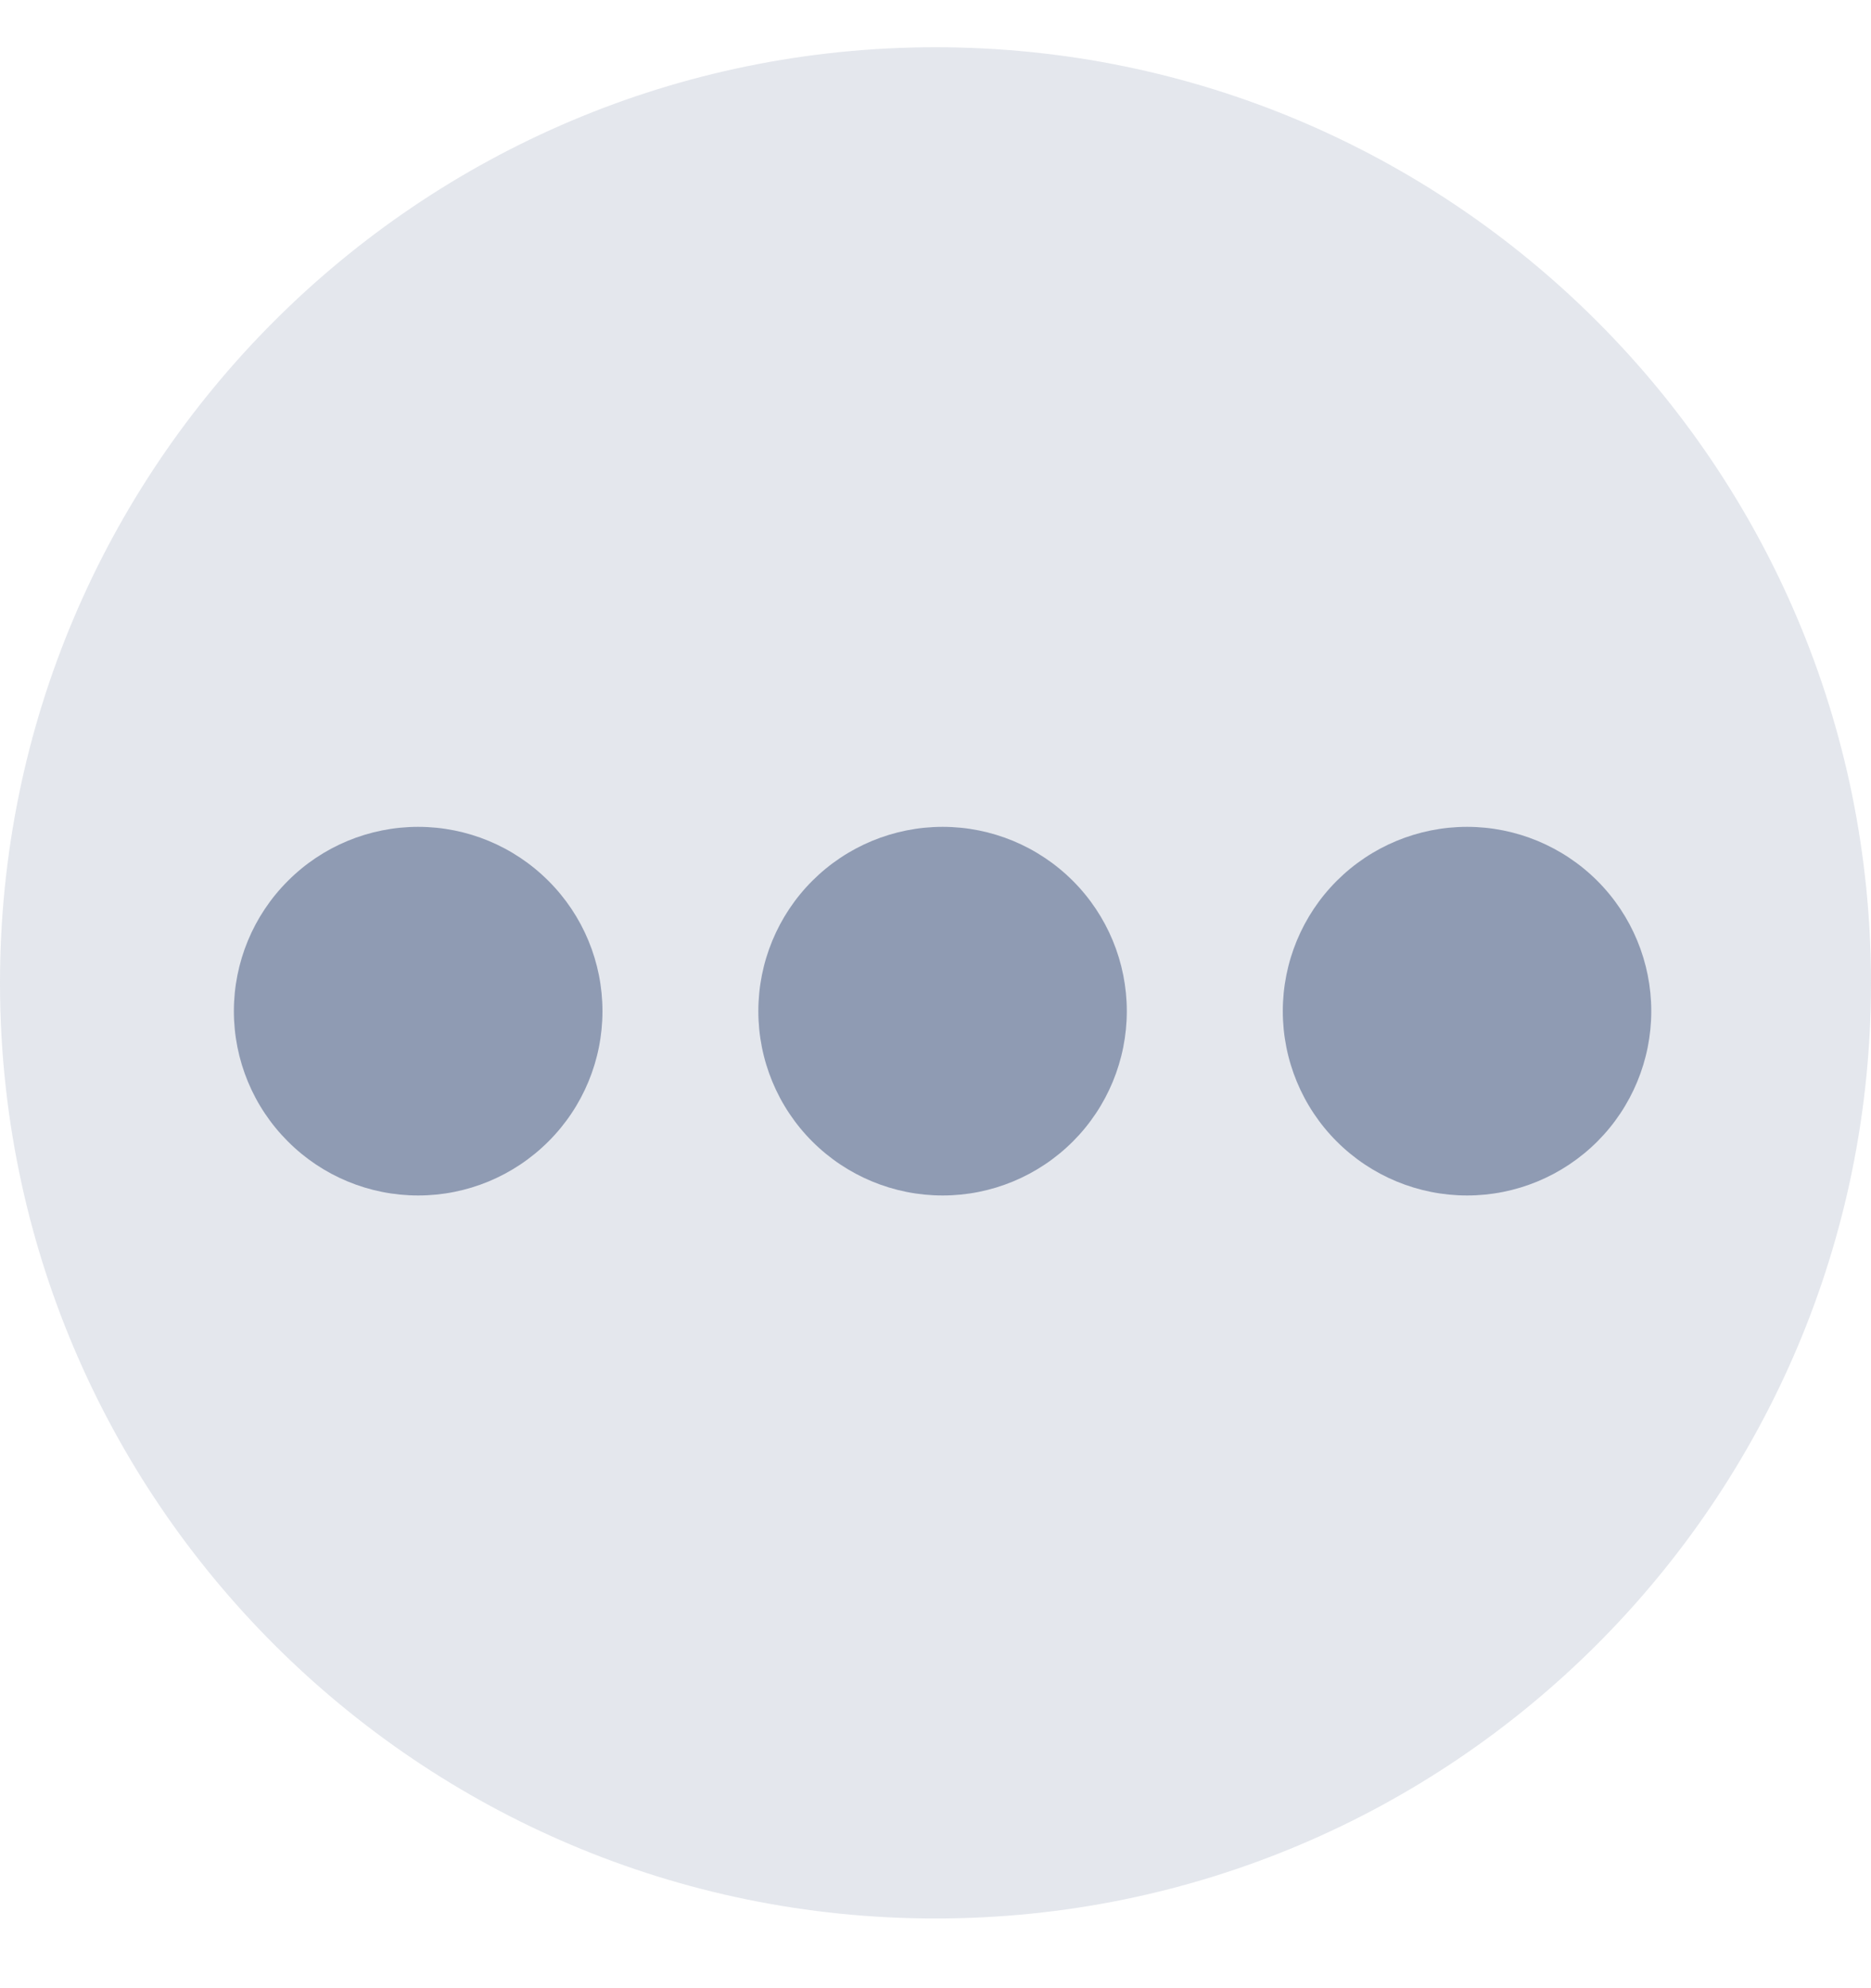 <svg xmlns="http://www.w3.org/2000/svg" width="16" height="17" fill="none" viewBox="0 0 16 17"><path fill="#8F9BB3" fill-opacity=".24" d="M0 8.404C0 3.986 3.582 0.404 8 0.404C12.418 0.404 16 3.986 16 8.404C16 12.822 12.418 16.404 8 16.404C3.582 16.404 0 12.822 0 8.404Z"/><path fill="#8F9BB3" fill-rule="evenodd" d="M2 8.646C2 9.064 2.166 9.465 2.462 9.76C2.757 10.056 3.158 10.222 3.576 10.222C3.994 10.222 4.394 10.056 4.69 9.76C4.986 9.465 5.152 9.064 5.152 8.646C5.152 8.228 4.986 7.827 4.69 7.532C4.394 7.236 3.994 7.07 3.576 7.07C3.158 7.07 2.757 7.236 2.462 7.532C2.166 7.827 2 8.228 2 8.646ZM6.485 8.646C6.485 9.064 6.651 9.465 6.946 9.76C7.242 10.056 7.643 10.222 8.061 10.222C8.479 10.222 8.879 10.056 9.175 9.76C9.47 9.465 9.636 9.064 9.636 8.646C9.636 8.228 9.47 7.827 9.175 7.532C8.879 7.236 8.479 7.07 8.061 7.07C7.643 7.07 7.242 7.236 6.946 7.532C6.651 7.827 6.485 8.228 6.485 8.646ZM11.431 9.76C11.136 9.465 10.97 9.064 10.97 8.646C10.97 8.228 11.136 7.827 11.431 7.532C11.727 7.236 12.128 7.07 12.546 7.07C12.963 7.07 13.364 7.236 13.66 7.532C13.955 7.827 14.121 8.228 14.121 8.646C14.121 9.064 13.955 9.465 13.66 9.76C13.364 10.056 12.963 10.222 12.546 10.222C12.128 10.222 11.727 10.056 11.431 9.76Z" clip-rule="evenodd"/></svg>